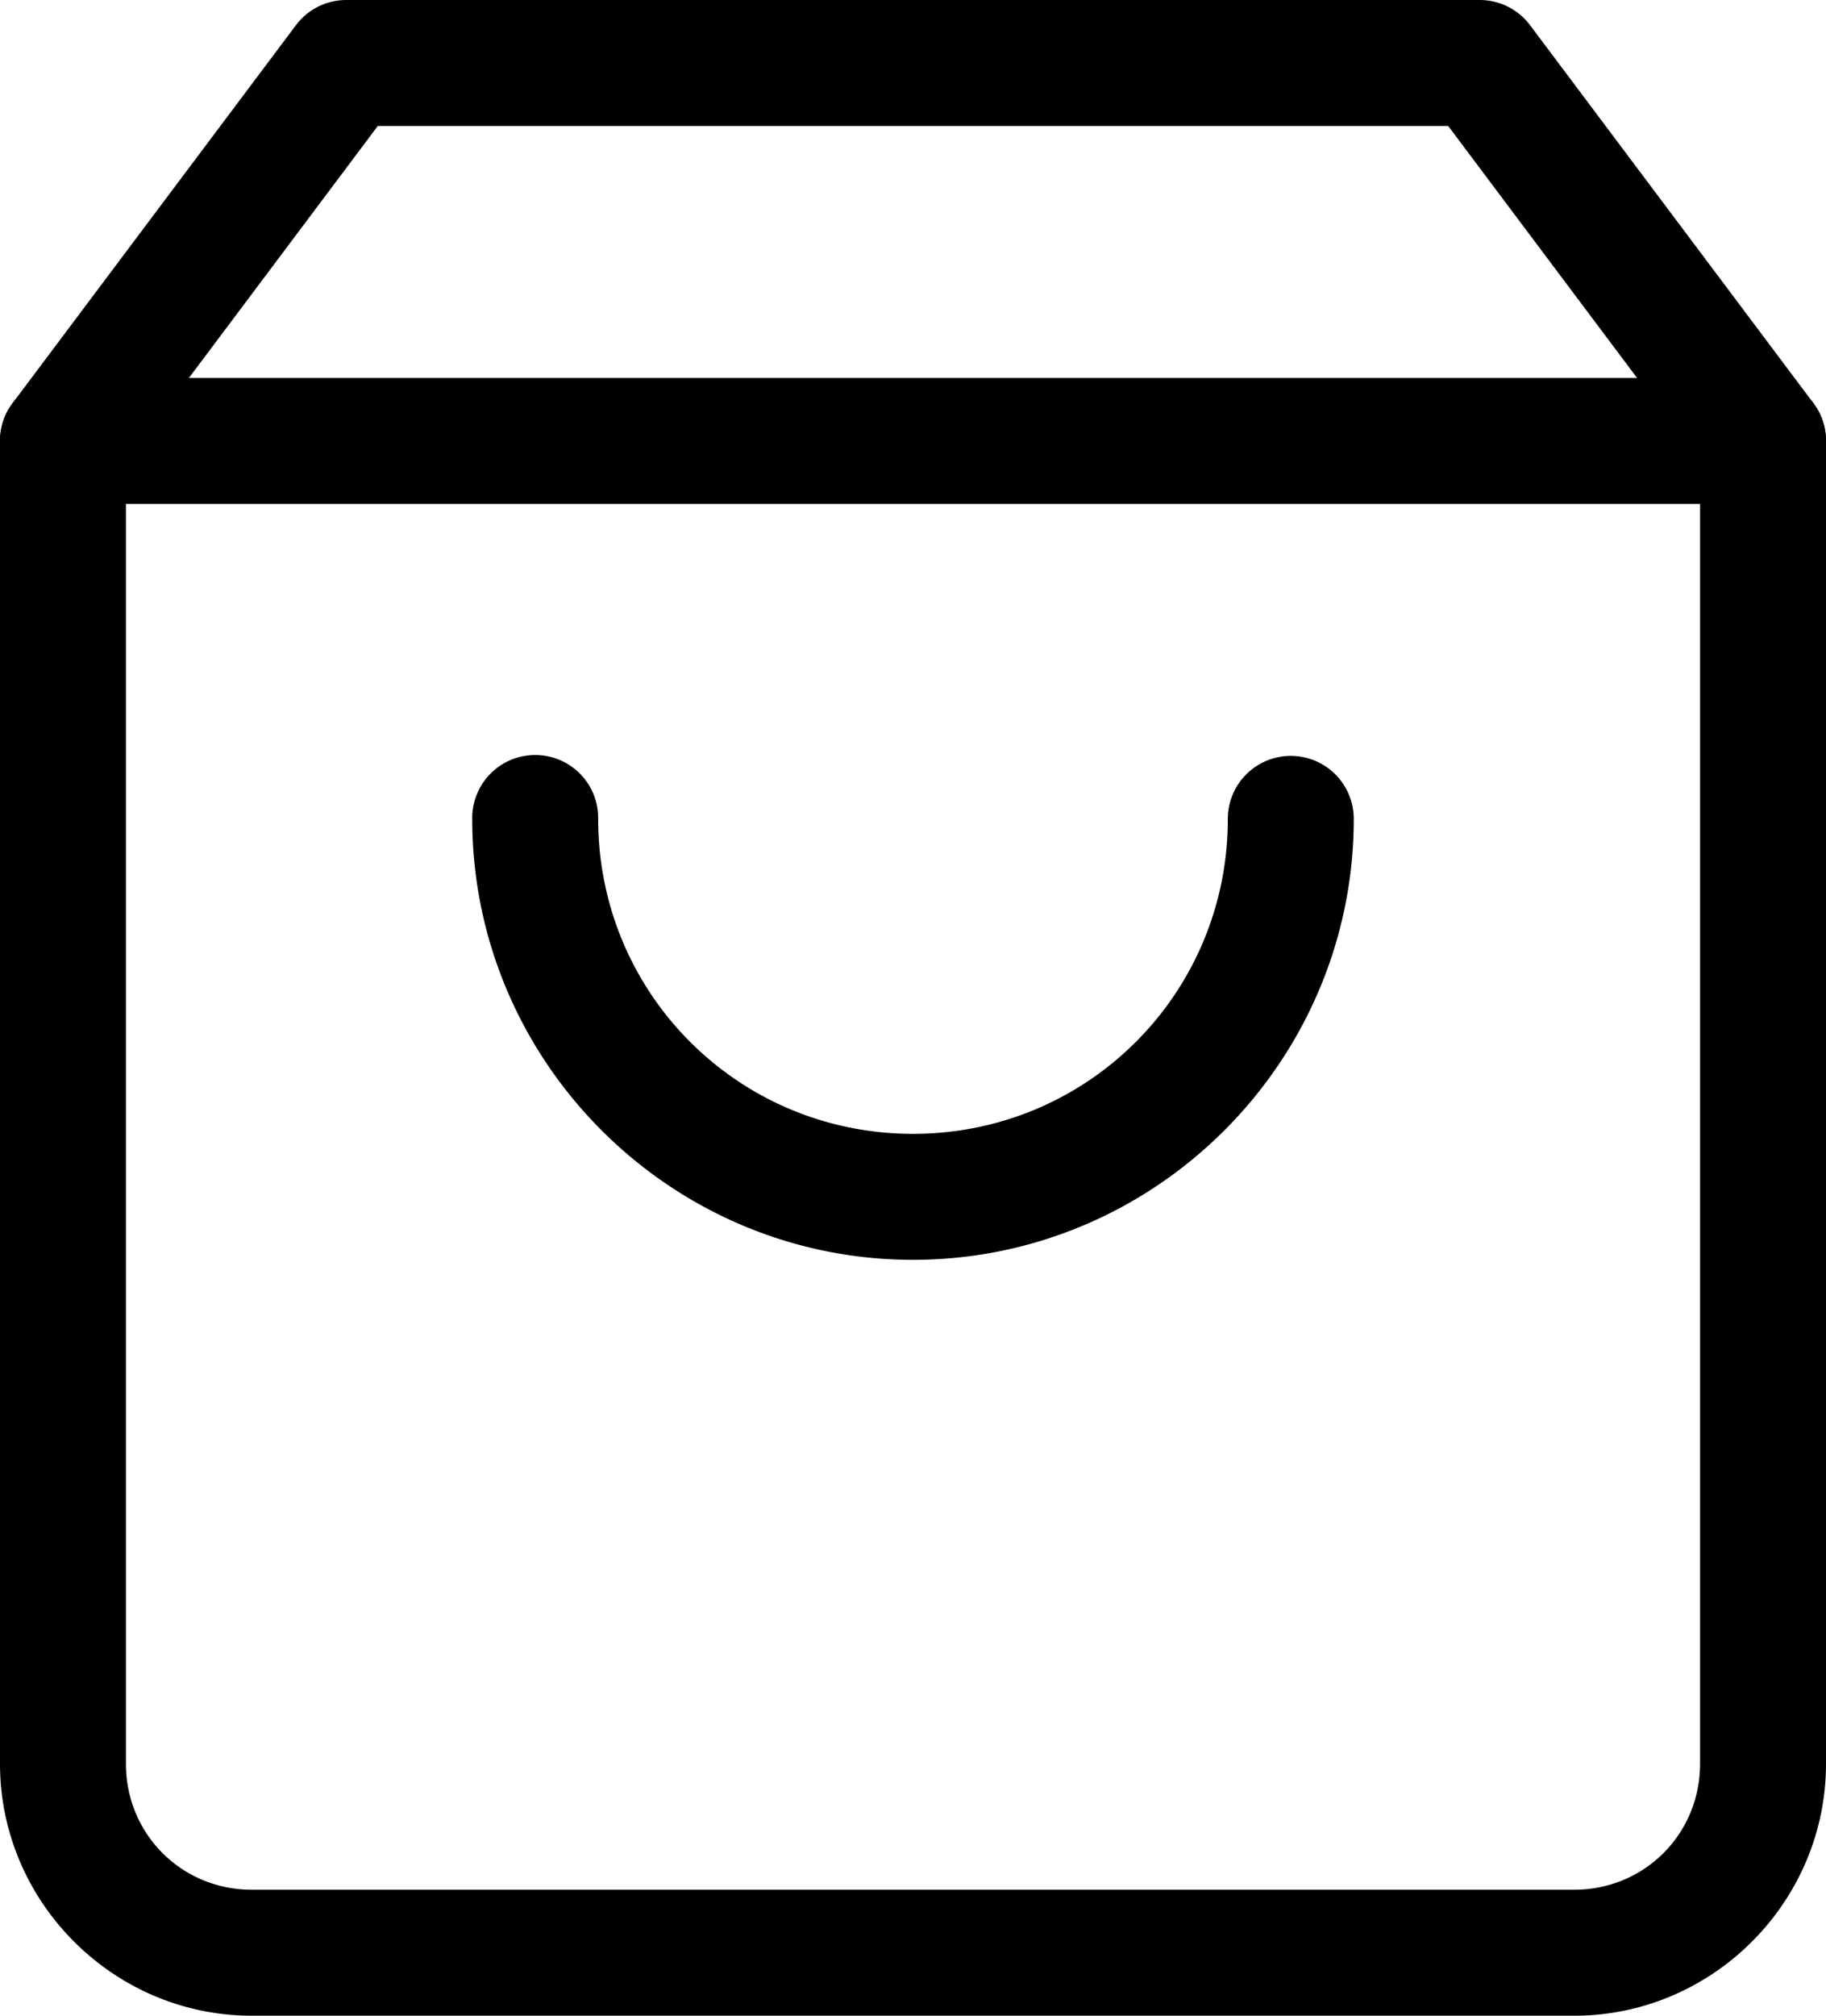 <svg xmlns="http://www.w3.org/2000/svg" width="29" height="32" version="1.1" id="svg10"><defs id="defs4"><style id="style2"/></defs><g id="prefix__icn-shopping-bag" transform="translate(-3.5 -2)" color="#000" font-style="normal" font-variant="normal" font-weight="400" font-stretch="normal" font-size="medium" font-family="sans-serif" letter-spacing="normal" word-spacing="normal" writing-mode="lr-tb" direction="ltr" dominant-baseline="auto" text-anchor="start" clip-rule="nonzero" visibility="visible" color-interpolation="sRGB" color-interpolation-filters="linearRGB" fill="#000" fill-opacity="1" fill-rule="nonzero" stroke="none" stroke-width="2" stroke-linecap="round" stroke-linejoin="round" stroke-miterlimit="4" stroke-dasharray="none" stroke-dashoffset="0" stroke-opacity="1" color-rendering="auto" image-rendering="auto" shape-rendering="auto" text-rendering="auto"><path style="line-height:normal;font-variant-ligatures:normal;font-variant-position:normal;font-variant-caps:normal;font-variant-numeric:normal;font-variant-alternates:normal;font-feature-settings:normal;text-indent:0;text-align:start;text-decoration-line:none;text-decoration-style:solid;text-decoration-color:#000;text-transform:none;text-orientation:mixed;white-space:normal;shape-padding:0;isolation:auto;mix-blend-mode:normal;solid-color:#000;solid-opacity:1" d="M9 2a1 1 0 00-.8.4l-4.5 6a1 1 0 00-.2.6v21c0 2.197 1.803 4 4 4h21c2.197 0 4-1.803 4-4V9a1 1 0 00-.2-.6l-4.5-6A1 1 0 0027 2zm.5 2h17l4 5.334V30c0 1.116-.884 2-2 2h-21c-1.116 0-2-.884-2-2V9.334z" id="prefix__Path_65" text-decoration="none" baseline-shift="baseline" display="inline" overflow="visible" opacity="1" vector-effect="none"/><path style="line-height:normal;font-variant-ligatures:normal;font-variant-position:normal;font-variant-caps:normal;font-variant-numeric:normal;font-variant-alternates:normal;font-feature-settings:normal;text-indent:0;text-align:start;text-decoration-line:none;text-decoration-style:solid;text-decoration-color:#000;text-transform:none;text-orientation:mixed;white-space:normal;shape-padding:0;isolation:auto;mix-blend-mode:normal;solid-color:#000;solid-opacity:1" d="M4.5 8a1 1 0 100 2h27a1 1 0 100-2z" id="prefix__Path_66" text-decoration="none" baseline-shift="baseline" display="inline" overflow="visible" opacity="1" vector-effect="none"/><path style="line-height:normal;font-variant-ligatures:normal;font-variant-position:normal;font-variant-caps:normal;font-variant-numeric:normal;font-variant-alternates:normal;font-feature-settings:normal;text-indent:0;text-align:start;text-decoration-line:none;text-decoration-style:solid;text-decoration-color:#000;text-transform:none;text-orientation:mixed;white-space:normal;shape-padding:0;isolation:auto;mix-blend-mode:normal;solid-color:#000;solid-opacity:1" d="M11.984 13.986A1 1 0 0011 15c0 3.854 3.146 7 7 7s7-3.146 7-7a1 1 0 10-2 0c0 2.773-2.227 5-5 5s-5-2.227-5-5a1 1 0 00-1.016-1.014z" id="prefix__Path_67" text-decoration="none" baseline-shift="baseline" display="inline" overflow="visible" opacity="1" vector-effect="none"/></g></svg>